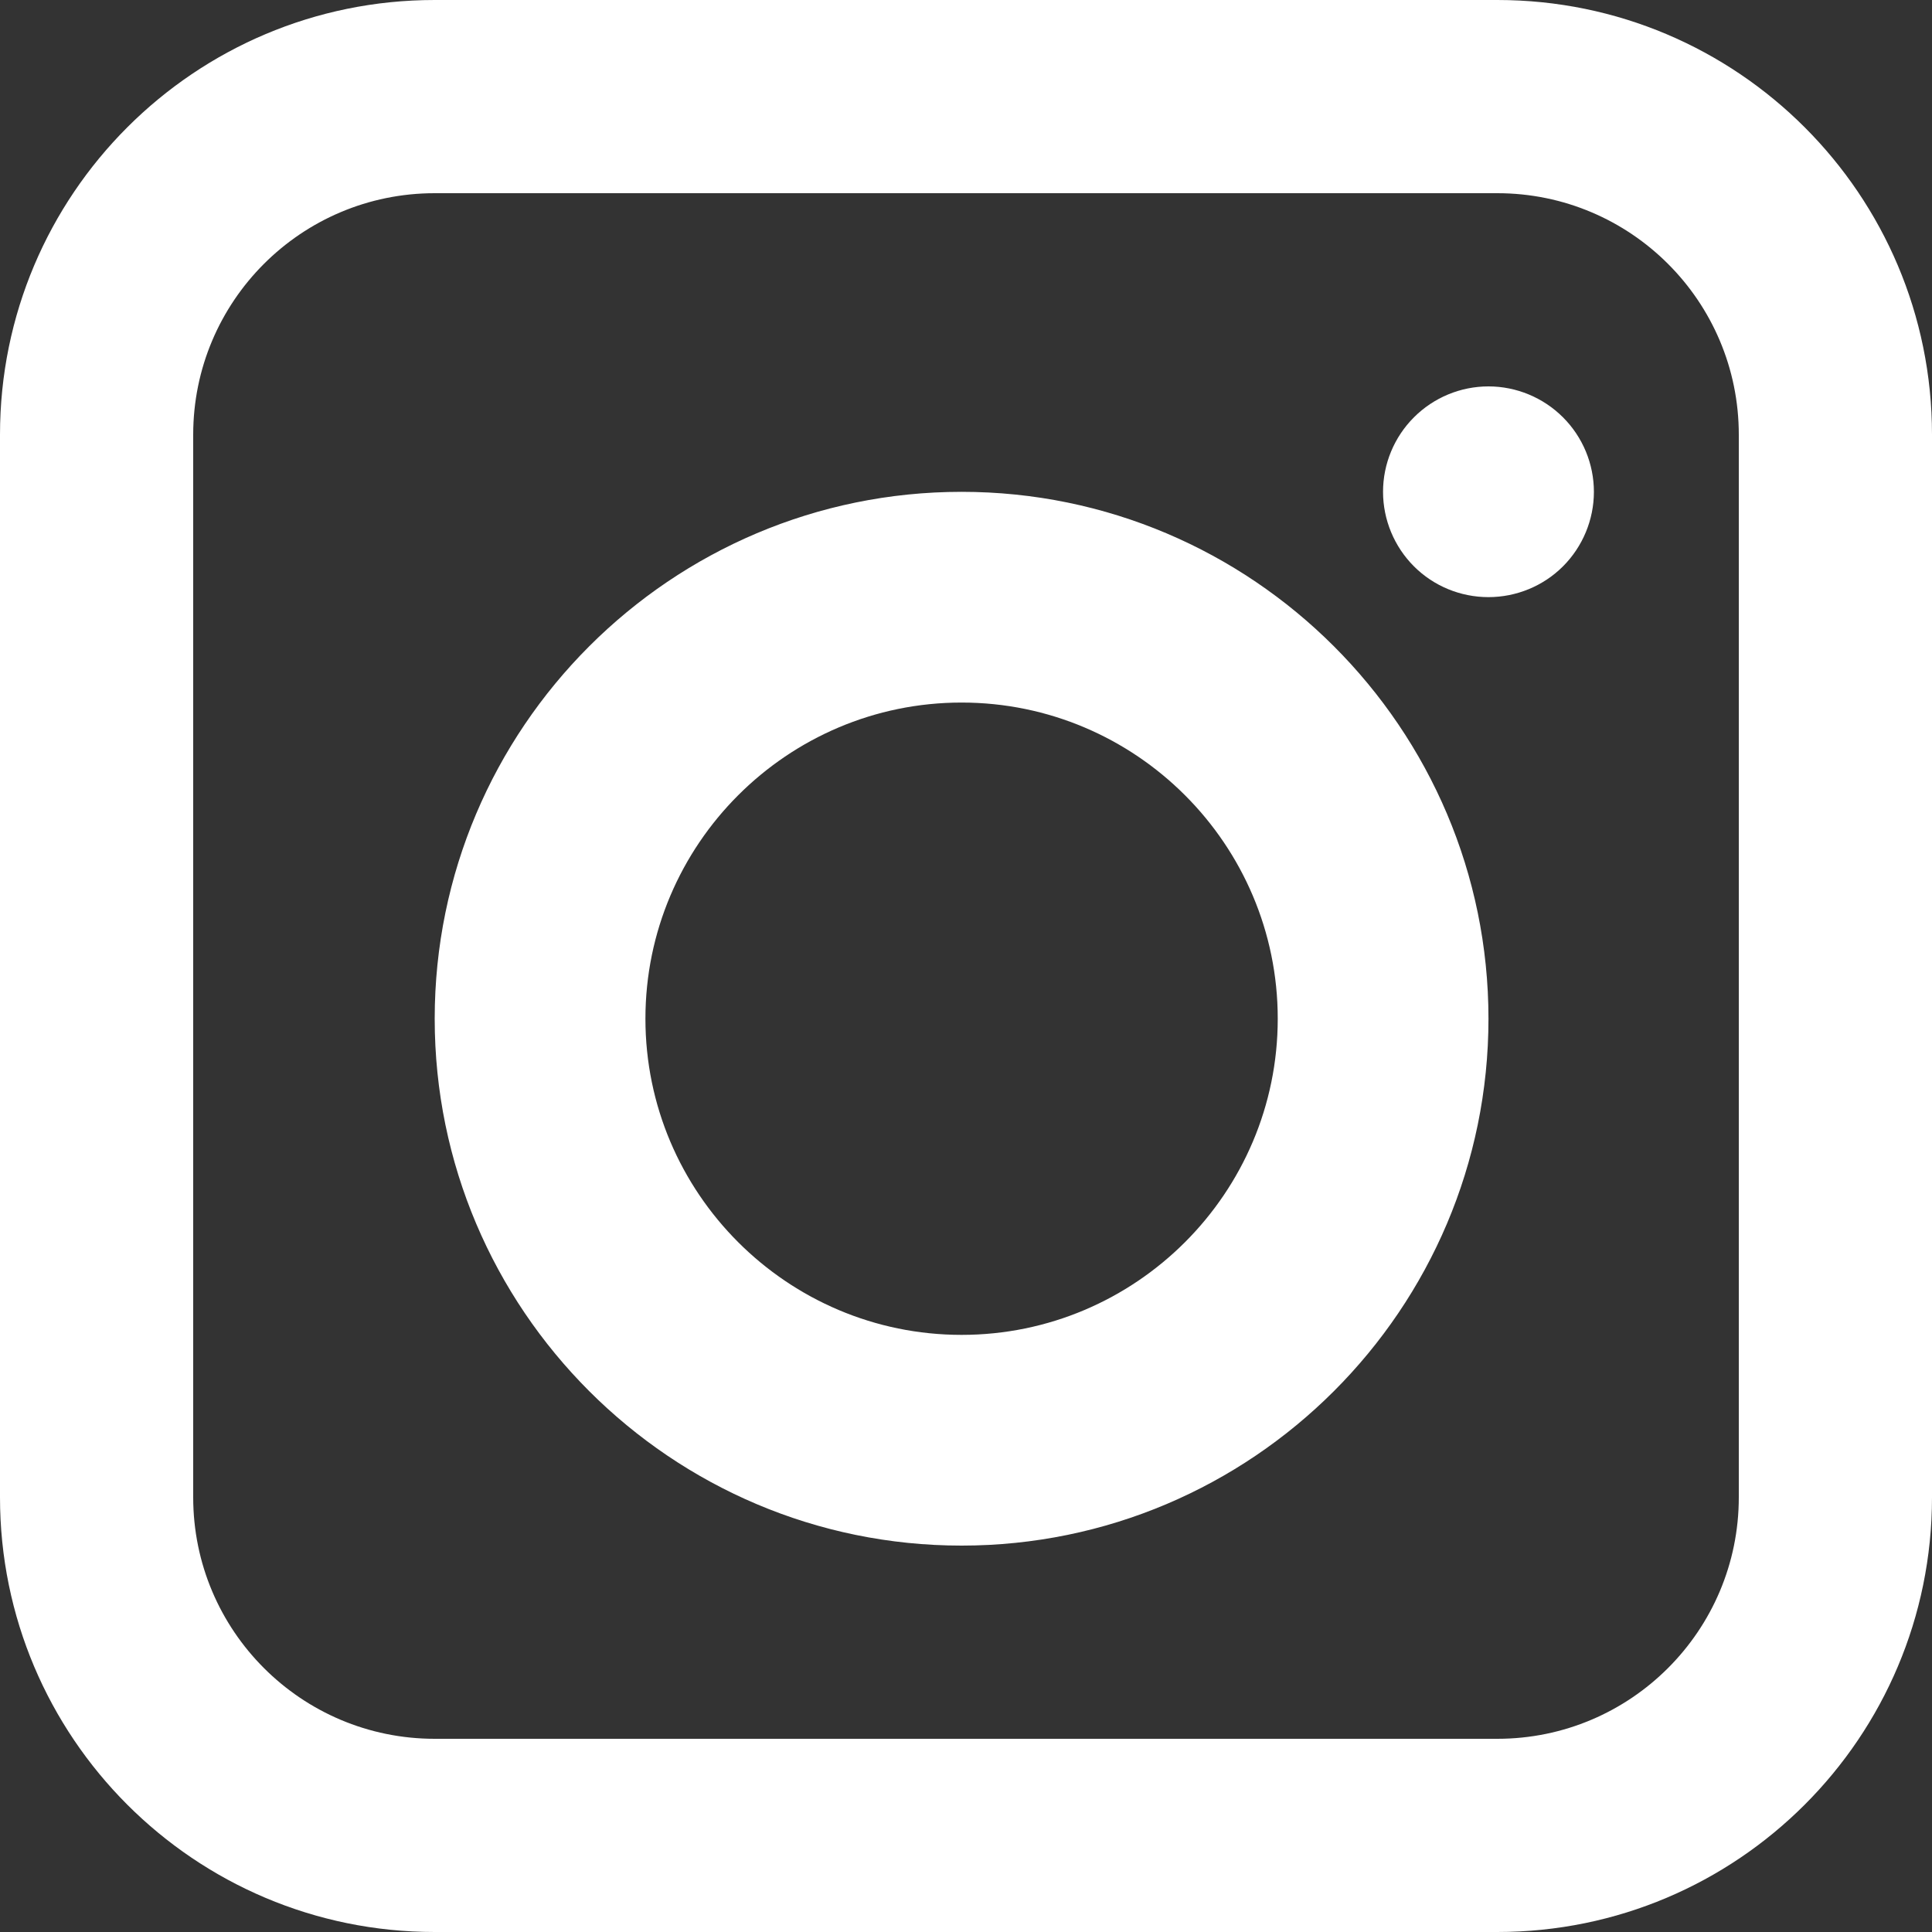 <svg width="14" height="14" viewBox="0 0 14 14" fill="none" xmlns="http://www.w3.org/2000/svg">
<rect x="0" y="0" width="14" height="14" fill="#333333" stroke="none"/>
<path fill-rule="evenodd" clip-rule="evenodd" d="M3.15 1.4H10.85C11.816 1.4 12.6 2.183 12.6 3.15V10.85C12.6 11.816 11.816 12.6 10.85 12.6H3.15C2.183 12.6 1.4 11.816 1.4 10.85V3.15C1.4 2.183 2.183 1.4 3.15 1.4ZM0 3.15C0 1.41 1.41 0 3.15 0H10.85C12.59 0 14 1.41 14 3.15V10.85C14 12.59 12.59 14 10.85 14H3.15C1.41 14 0 12.59 0 10.85V3.15ZM10.246 3.024C10.389 2.881 10.583 2.8 10.786 2.8C10.988 2.8 11.183 2.881 11.326 3.024C11.469 3.167 11.55 3.361 11.55 3.564C11.55 3.766 11.469 3.961 11.326 4.104C11.183 4.247 10.988 4.327 10.786 4.327C10.583 4.327 10.389 4.247 10.246 4.104C10.103 3.961 10.022 3.766 10.022 3.564C10.022 3.361 10.103 3.167 10.246 3.024ZM3.15 7.382C3.15 5.277 4.862 3.564 6.968 3.564C9.073 3.564 10.786 5.277 10.786 7.382C10.786 9.487 9.073 11.2 6.968 11.2C4.862 11.2 3.15 9.487 3.15 7.382ZM9.259 7.382C9.259 6.119 8.231 5.091 6.968 5.091C5.705 5.091 4.677 6.119 4.677 7.382C4.677 8.645 5.705 9.673 6.968 9.673C8.231 9.673 9.259 8.645 9.259 7.382Z" fill="white"/>
</svg>
